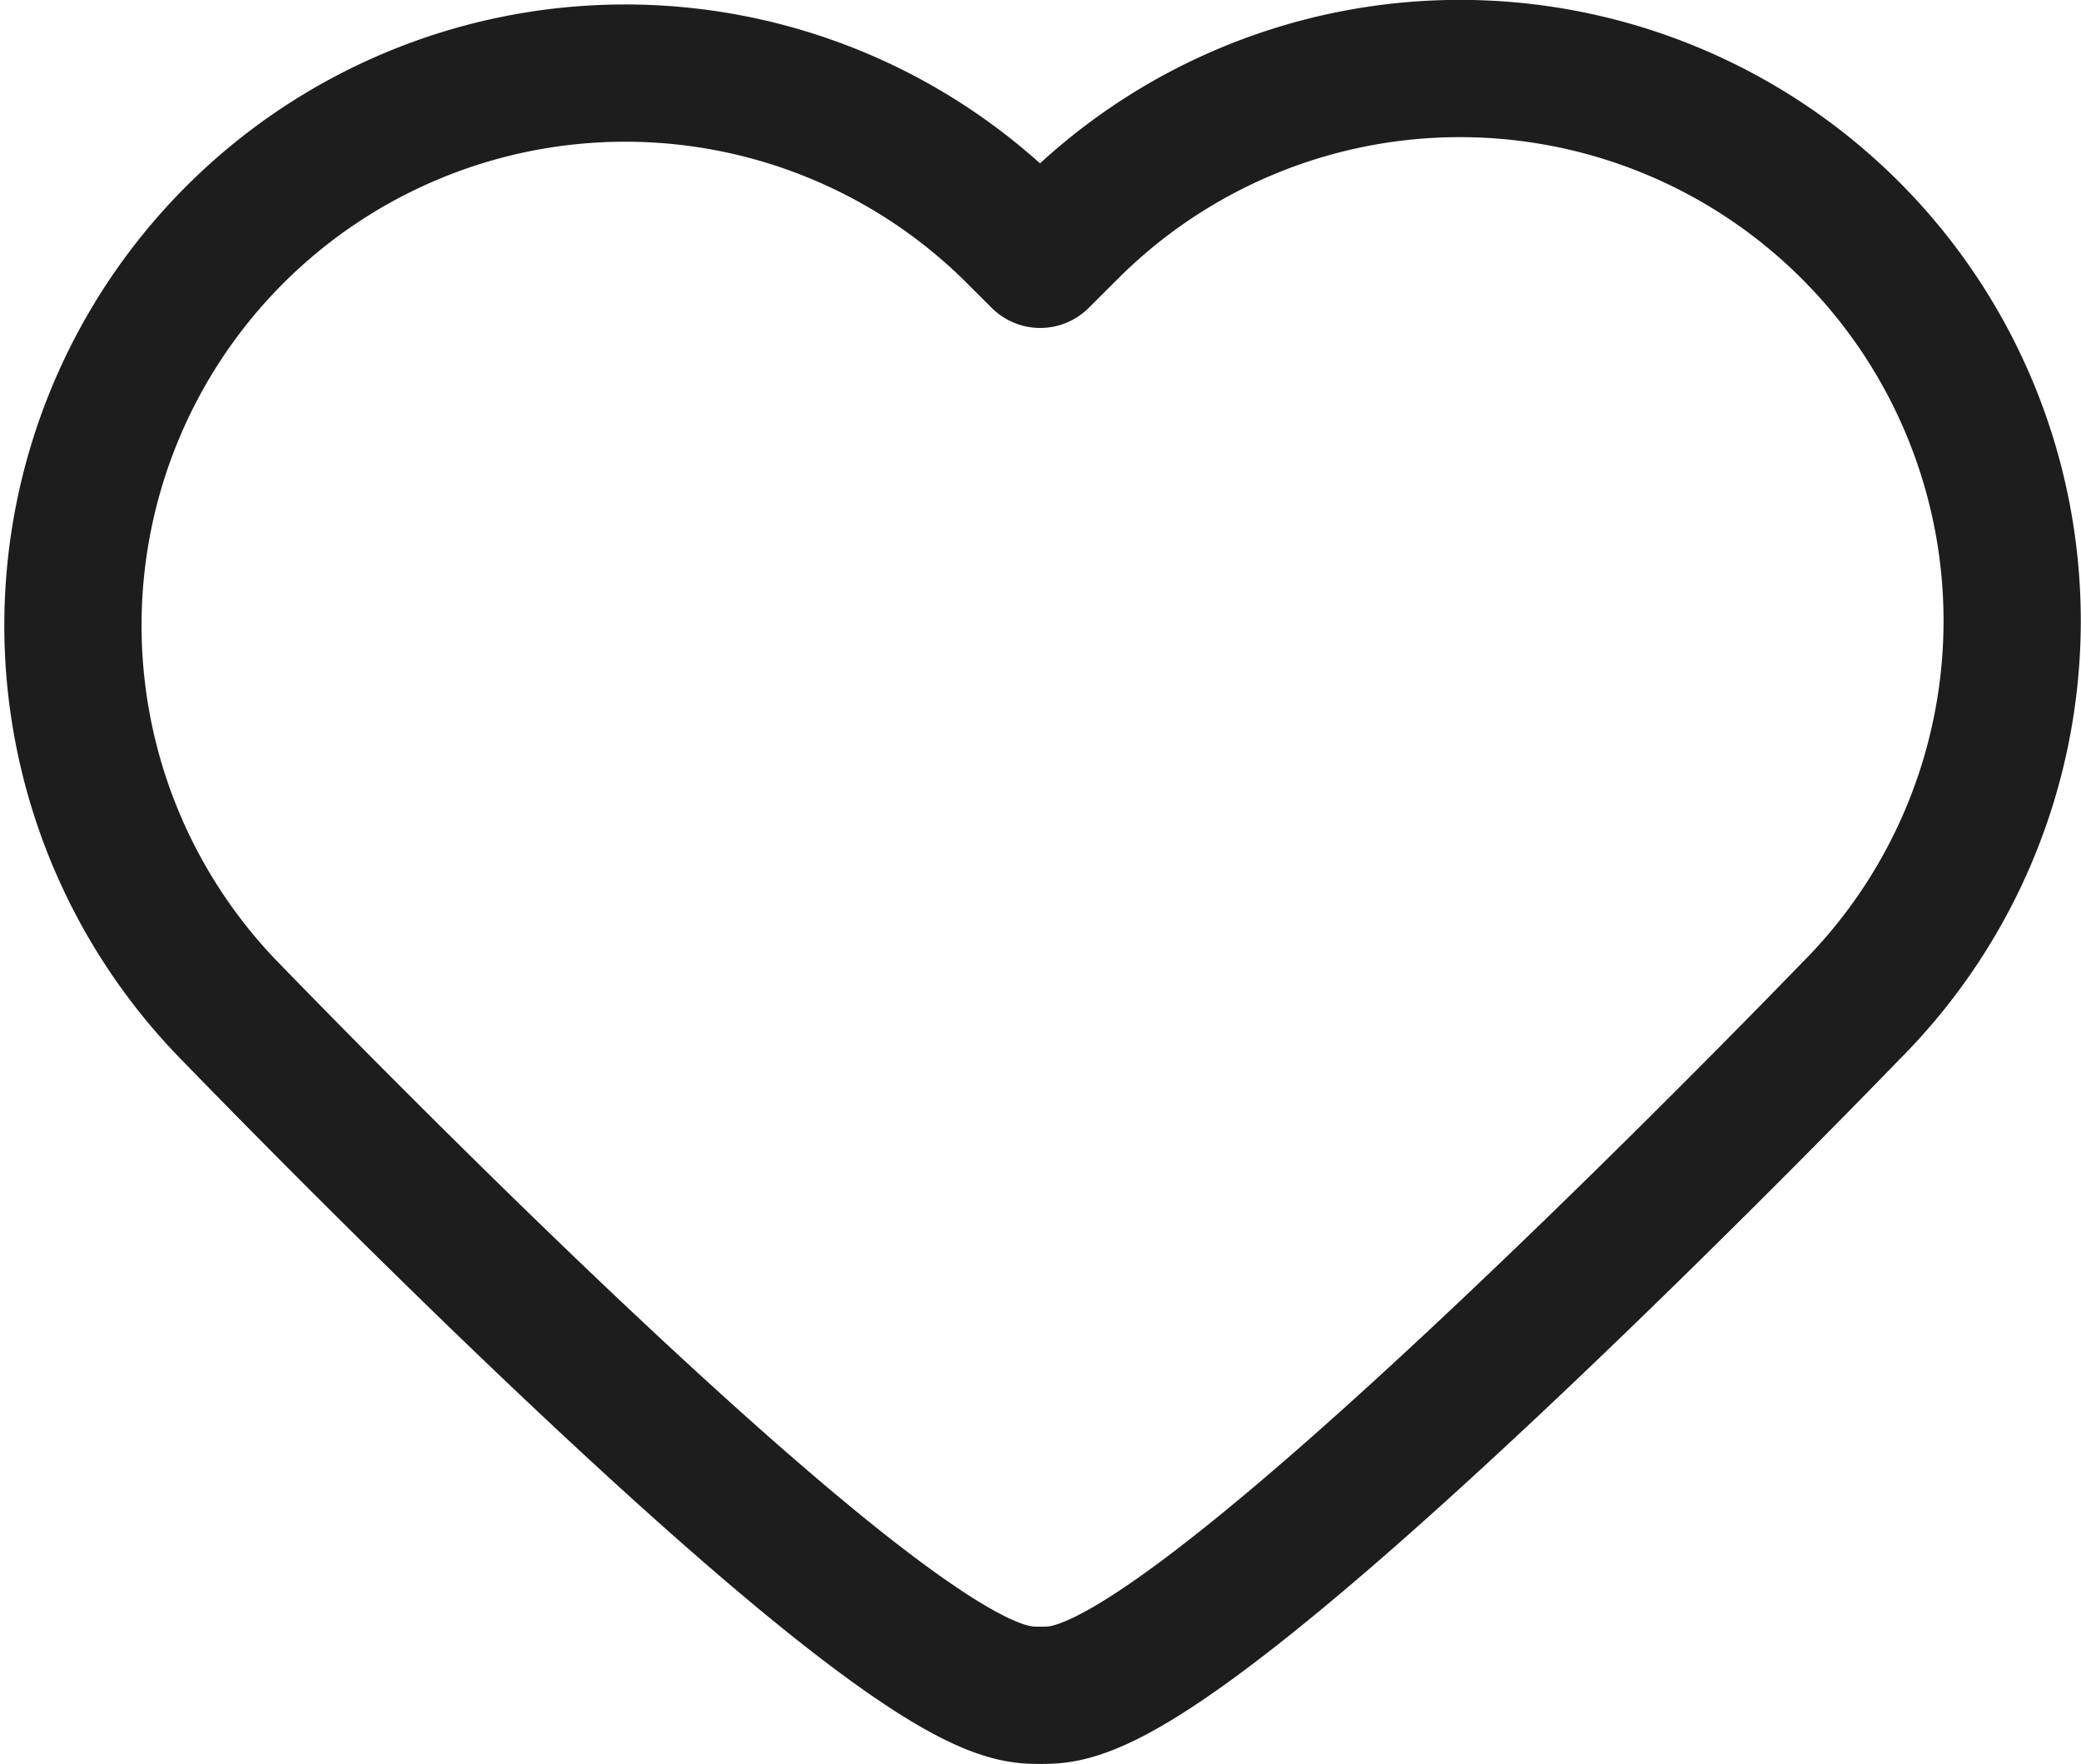 <svg xmlns="http://www.w3.org/2000/svg" width="22.744" height="19.277" viewBox="0 0 22.744 19.277">
  <g id="icon_heart" transform="translate(0.75 0.75)">
    <g id="Group_3608" data-name="Group 3608" transform="translate(-0.702 -0.702)">
      <path id="Path_23441" data-name="Path 23441" d="M11.371,18.527c-.393,0-1.124,0-5.164-3.821-1.913-1.81-3.681-3.644-3.7-3.662a6.036,6.036,0,0,1,8.544-8.527l.318.317.318-.317a6.036,6.036,0,0,1,8.537,8.536c-.009.01-1.778,1.843-3.691,3.653C12.495,18.527,11.765,18.527,11.371,18.527Z" transform="translate(-0.048 -0.048)" fill="none" stroke="#1d1d1d" stroke-linecap="round" stroke-linejoin="round" stroke-width="1.5"/>
    </g>
  </g>
</svg>
